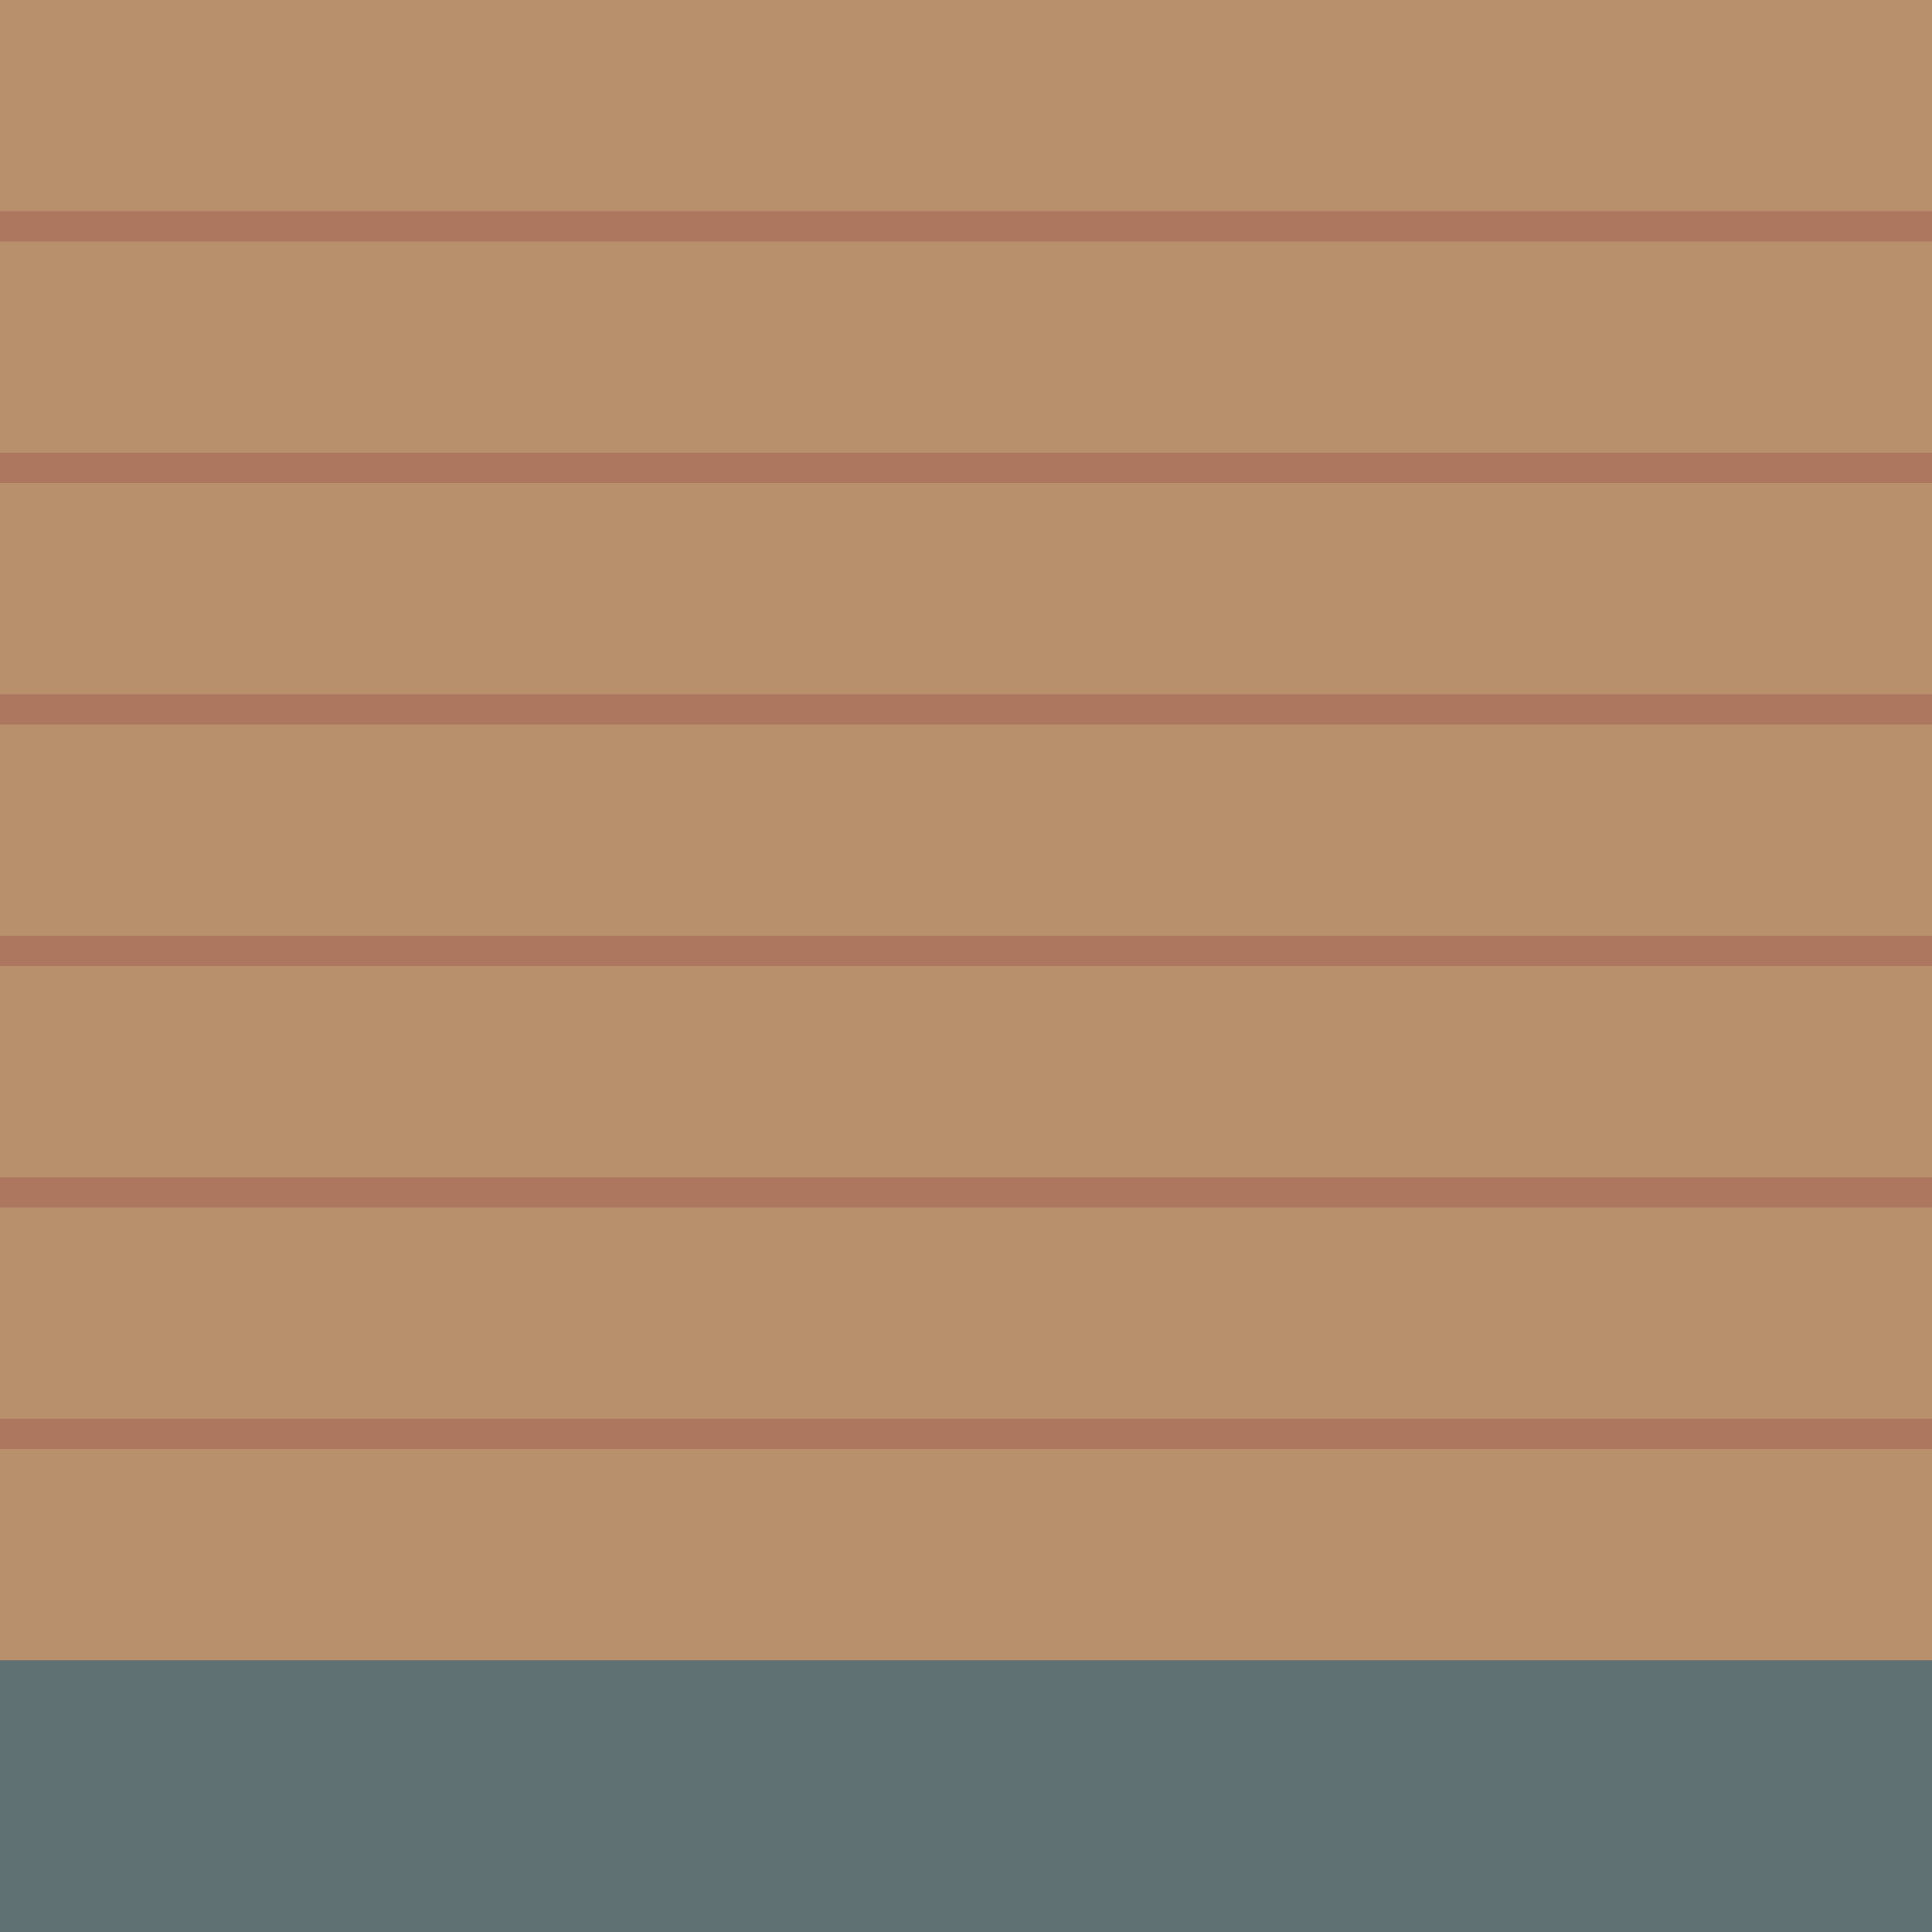 <?xml version="1.0" encoding="UTF-8" standalone="no"?>
<svg width="128px" height="128px" viewBox="0 0 128 128" version="1.1" xmlns="http://www.w3.org/2000/svg" xmlns:xlink="http://www.w3.org/1999/xlink" xmlns:sketch="http://www.bohemiancoding.com/sketch/ns">
    <!-- Generator: Sketch 3.3.3 (12081) - http://www.bohemiancoding.com/sketch -->
    <title></title>
    <desc>Created with Sketch.</desc>
    <defs></defs>
    <g id="Tileset" stroke="none" stroke-width="1" fill="none" fill-rule="evenodd" sketch:type="MSPage">
        <g id="objects" sketch:type="MSArtboardGroup" transform="translate(-1408, -1024)">
            <g id="Buildings-House-C-07" sketch:type="MSLayerGroup" transform="translate(1408, 1024)">
                <rect id="Rectangle-2932-Copy-2" fill="#AD765F" sketch:type="MSShapeGroup" x="0" y="0" width="128" height="128"></rect>
                <path d="M0,112 L128,112 L128,126 L0,126 L0,112 Z M0,80 L128,80 L128,94 L0,94 L0,80 Z M0,48 L128,48 L128,62 L0,62 L0,48 Z M0,16 L128,16 L128,30 L0,30 L0,16 Z M0,96 L128,96 L128,110 L0,110 L0,96 Z M0,64 L128,64 L128,78 L0,78 L0,64 Z M0,32 L128,32 L128,46 L0,46 L0,32 Z M0,0 L128,0 L128,14 L0,14 L0,0 Z" id="Rectangle-2932-Copy-10" fill="#B9906C" sketch:type="MSShapeGroup"></path>
                <rect id="Rectangle-5143" fill="#5F7173" sketch:type="MSShapeGroup" x="0" y="110" width="128" height="18"></rect>
            </g>
        </g>
    </g>
</svg>